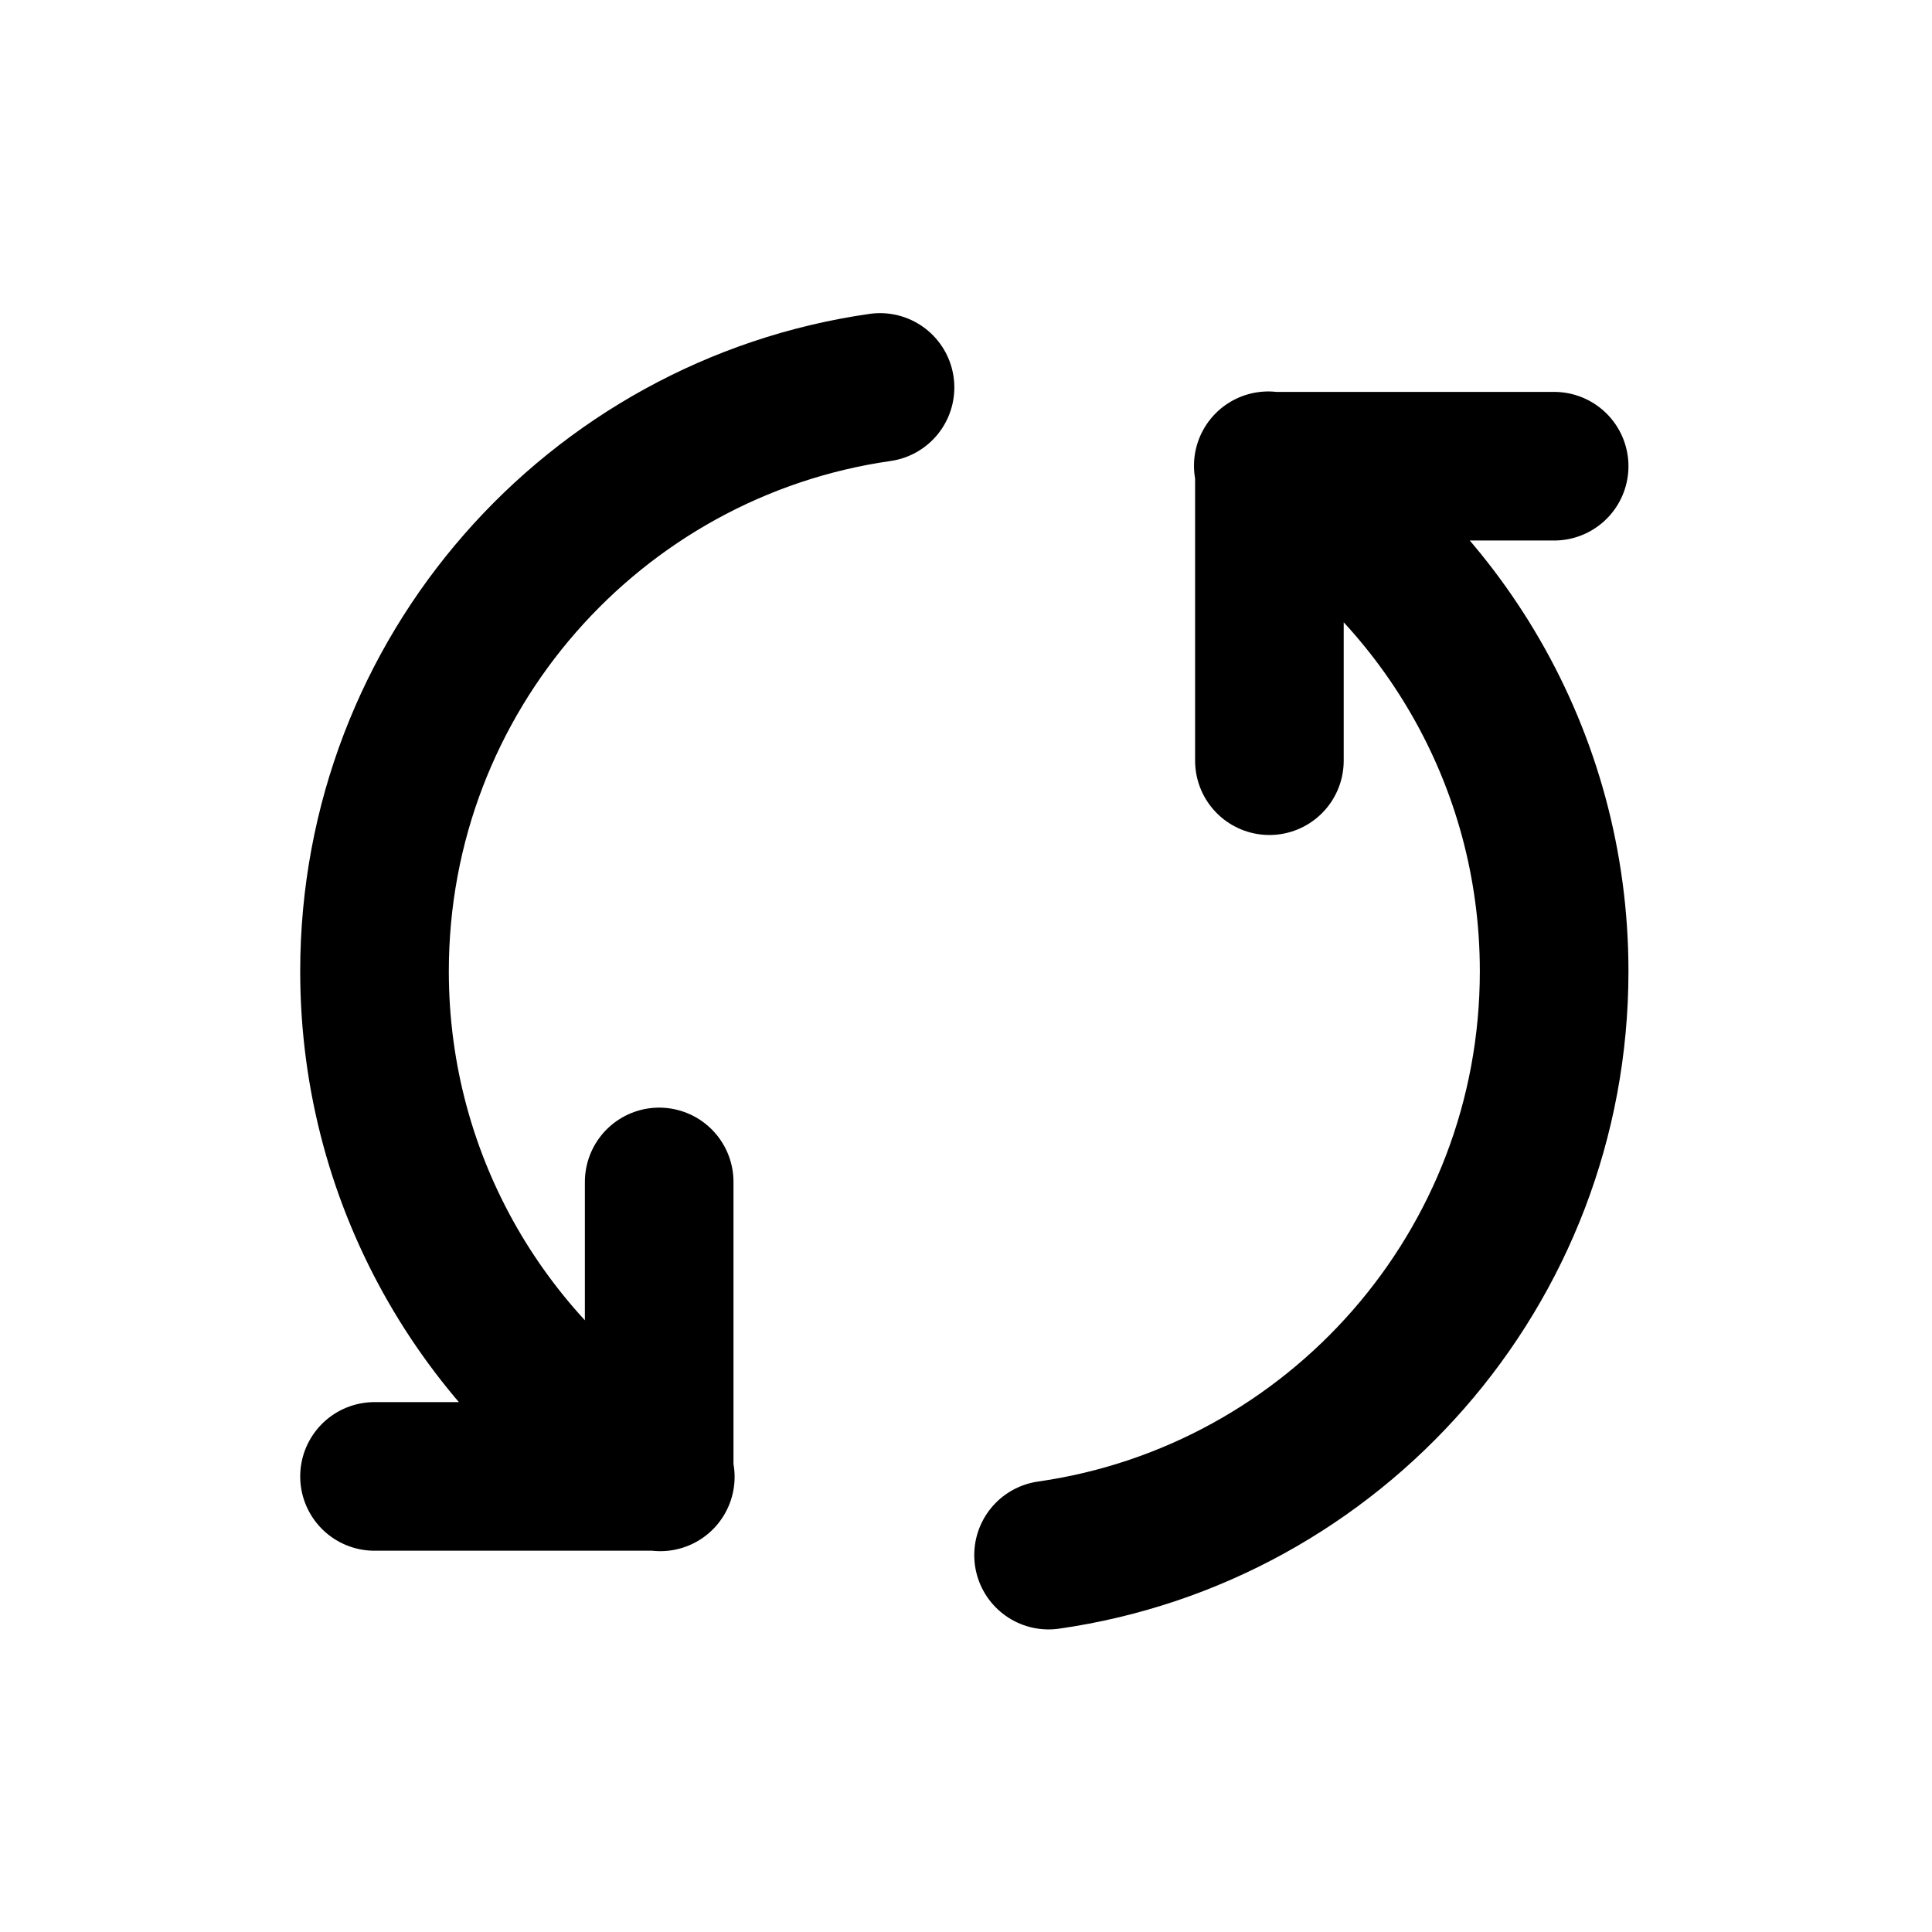 <svg width="26" height="26" viewBox="0 0 26 26" fill="none" xmlns="http://www.w3.org/2000/svg">
<g clip-path="url(#clip0_470_6556)" filter="url(#filter0_d_470_6556)">
<path d="M17.068 2.268C17.073 2.271 17.078 2.274 17.083 2.277M17.083 2.277C19.38 3.668 20.915 6.19 20.915 9.071C20.915 13.07 17.958 16.378 14.111 16.928M17.083 2.277V6.237M17.083 2.277V2.274H20.915M8.886 15.875L8.871 15.866M8.871 15.866C6.575 14.475 5.04 11.952 5.04 9.071C5.04 5.073 7.997 1.765 11.843 1.214M8.871 15.866L8.871 11.906M8.871 15.866V15.869H5.04" stroke="black" stroke-width="2" stroke-linecap="round" stroke-linejoin="round"/>
</g>
<defs>
<filter id="filter0_d_470_6556" x="-0.126" y="0" width="26.206" height="26.206" filterUnits="userSpaceOnUse" color-interpolation-filters="sRGB">
<feFlood flood-opacity="0" result="BackgroundImageFix"/>
<feColorMatrix in="SourceAlpha" type="matrix" values="0 0 0 0 0 0 0 0 0 0 0 0 0 0 0 0 0 0 127 0" result="hardAlpha"/>
<feOffset dy="4"/>
<feGaussianBlur stdDeviation="2"/>
<feComposite in2="hardAlpha" operator="out"/>
<feColorMatrix type="matrix" values="0 0 0 0 0 0 0 0 0 0 0 0 0 0 0 0 0 0 0.25 0"/>
<feBlend mode="normal" in2="BackgroundImageFix" result="effect1_dropShadow_470_6556"/>
<feBlend mode="normal" in="SourceGraphic" in2="effect1_dropShadow_470_6556" result="shape"/>
</filter>
<clipPath id="clip0_470_6556">
<rect width="18" height="18" fill="white" transform="translate(3.906) scale(1.008)"/>
</clipPath>
</defs>
</svg>
